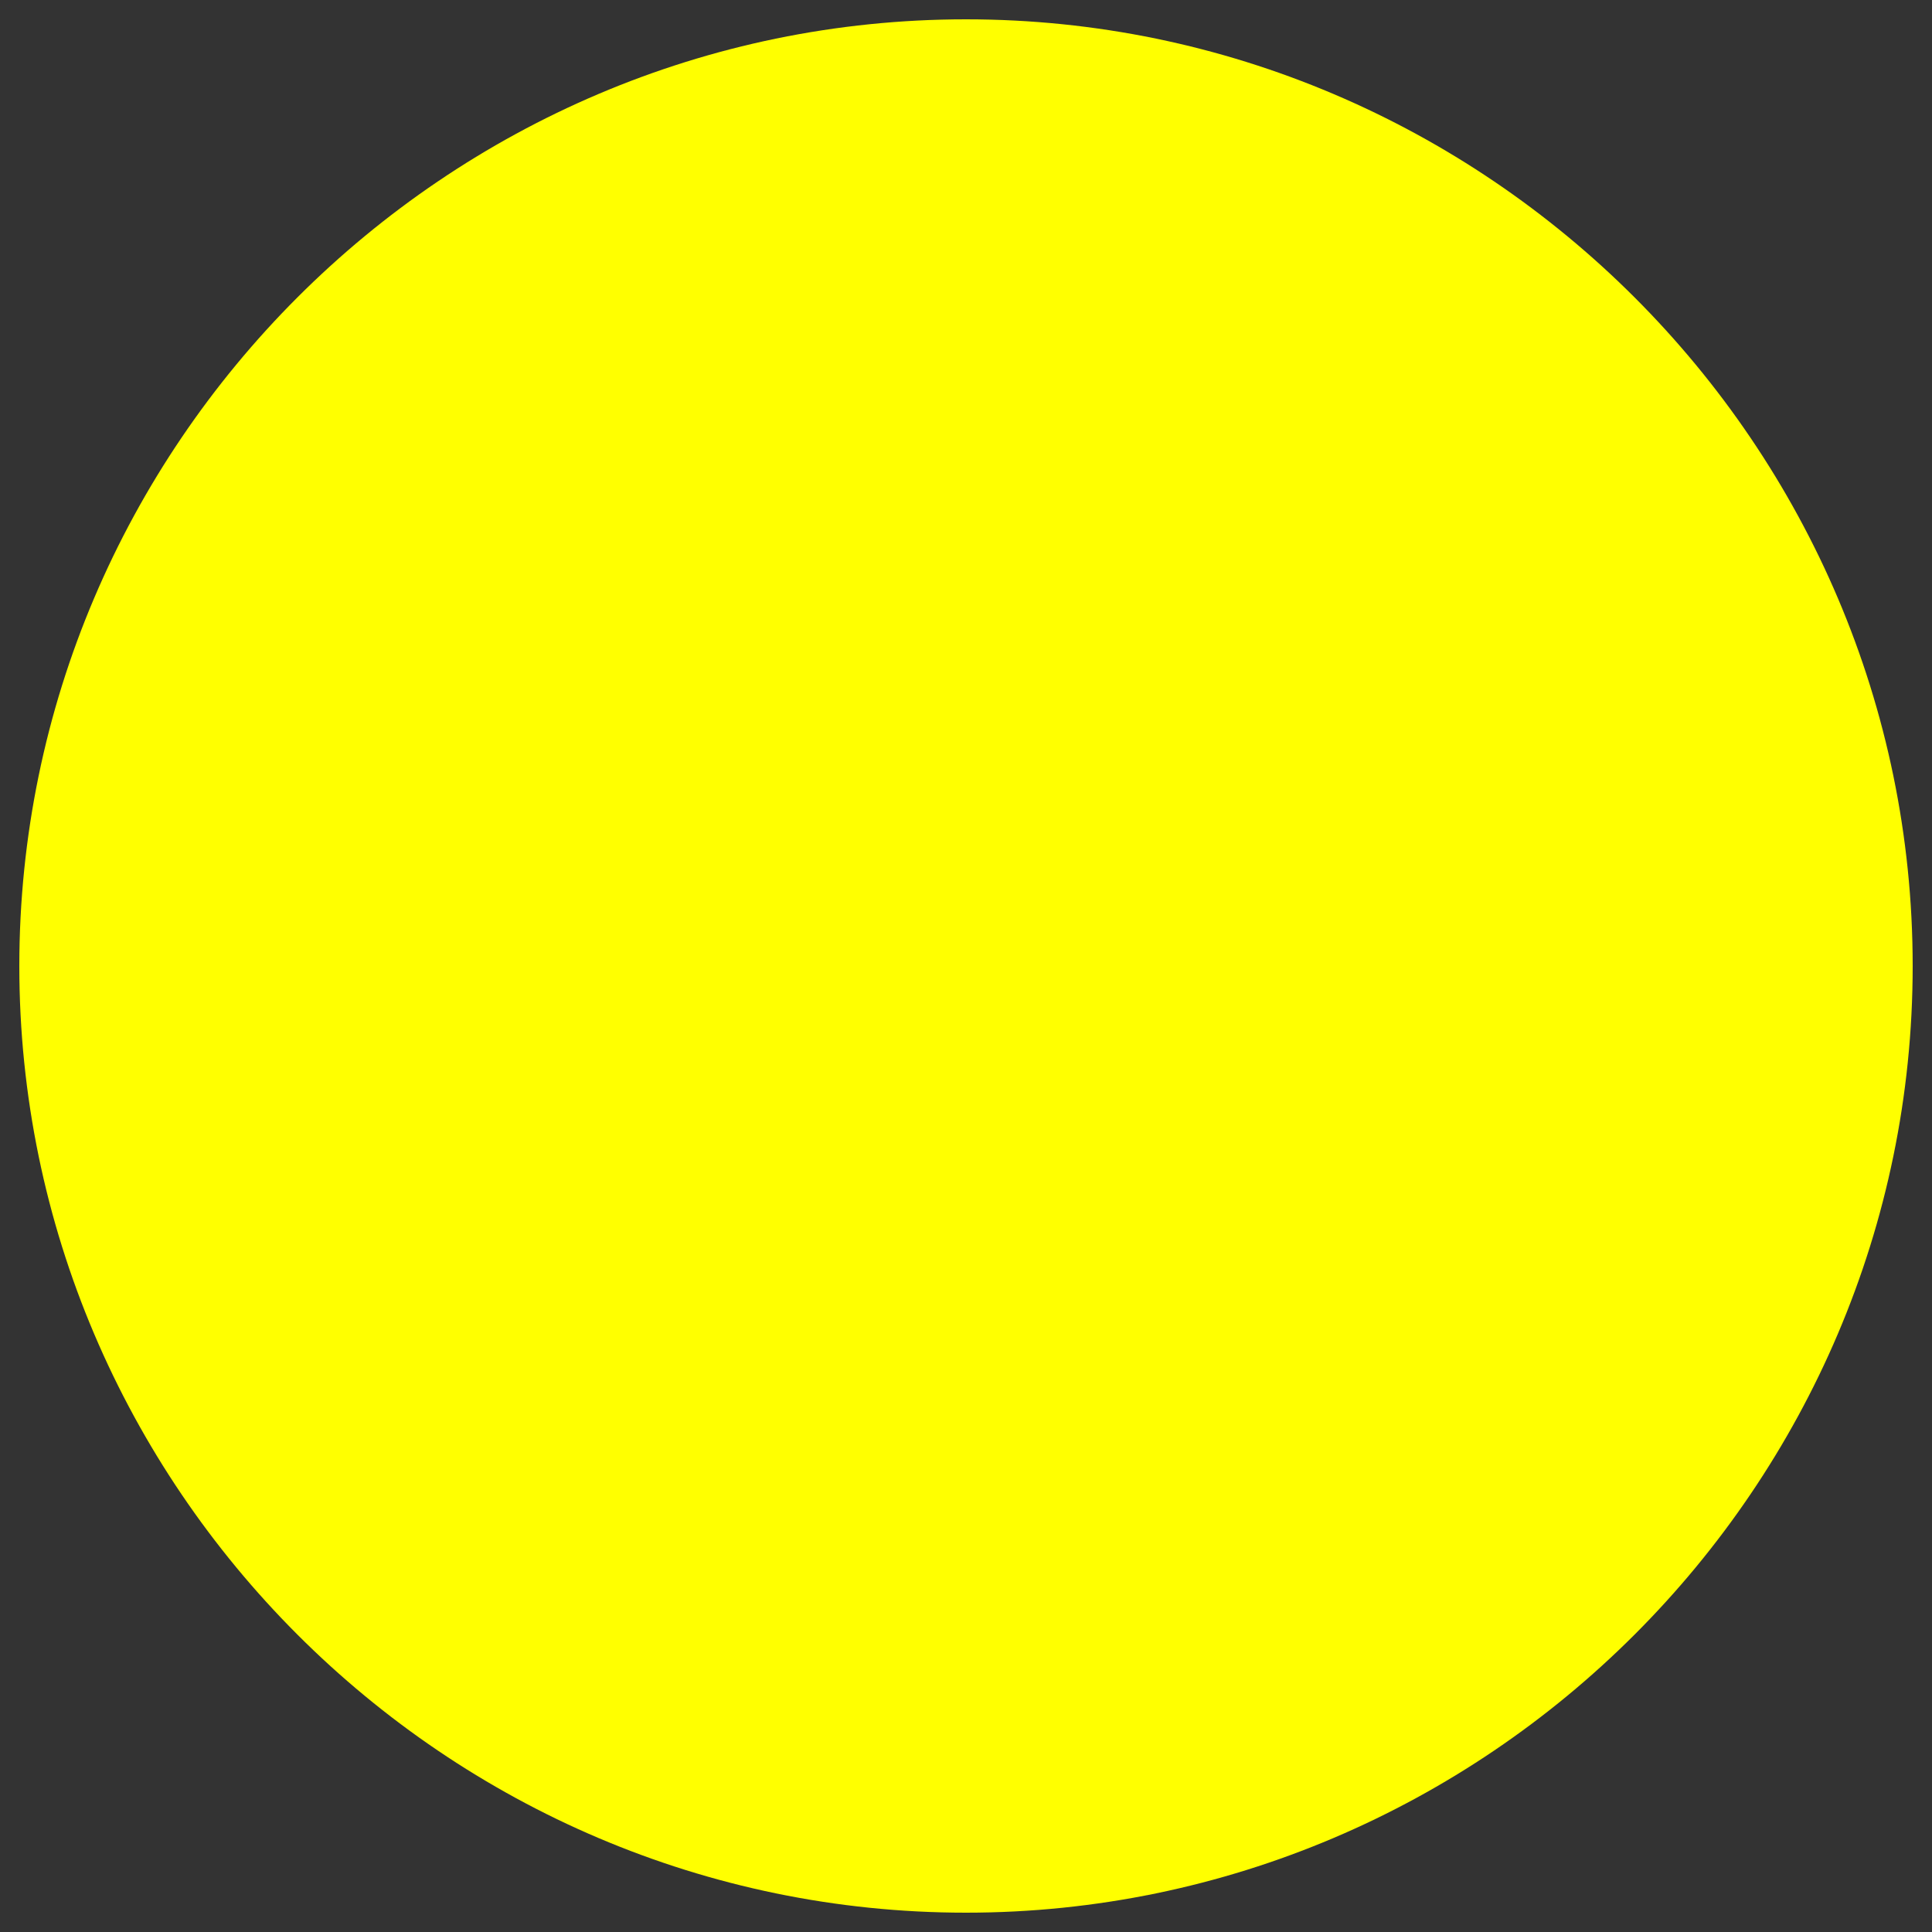 <?xml version="1.0" encoding="utf-8"?>
<!-- Svg Vector Icons : http://www.onlinewebfonts.com/icon -->
<!DOCTYPE svg PUBLIC "-//W3C//DTD SVG 1.1//EN" "http://www.w3.org/Graphics/SVG/1.1/DTD/svg11.dtd">
<svg
    version="1.1"
    xmlns="http://www.w3.org/2000/svg"
    xmlns:xlink="http://www.w3.org/1999/xlink"
    viewBox="0 0 1000 1000"
    fill="#FFFF00"
    xml:space="preserve">
<rect x="0" y="0" width="1000" height="1000" fill="#333333" stroke="none"/>
<g>
<path 
    d="M10,500C10,230.5,230.5,10,500,10s490,220.5,490,490S769.5,990,500,990S10,769.5,10,500z"
    />
</g>
</svg>